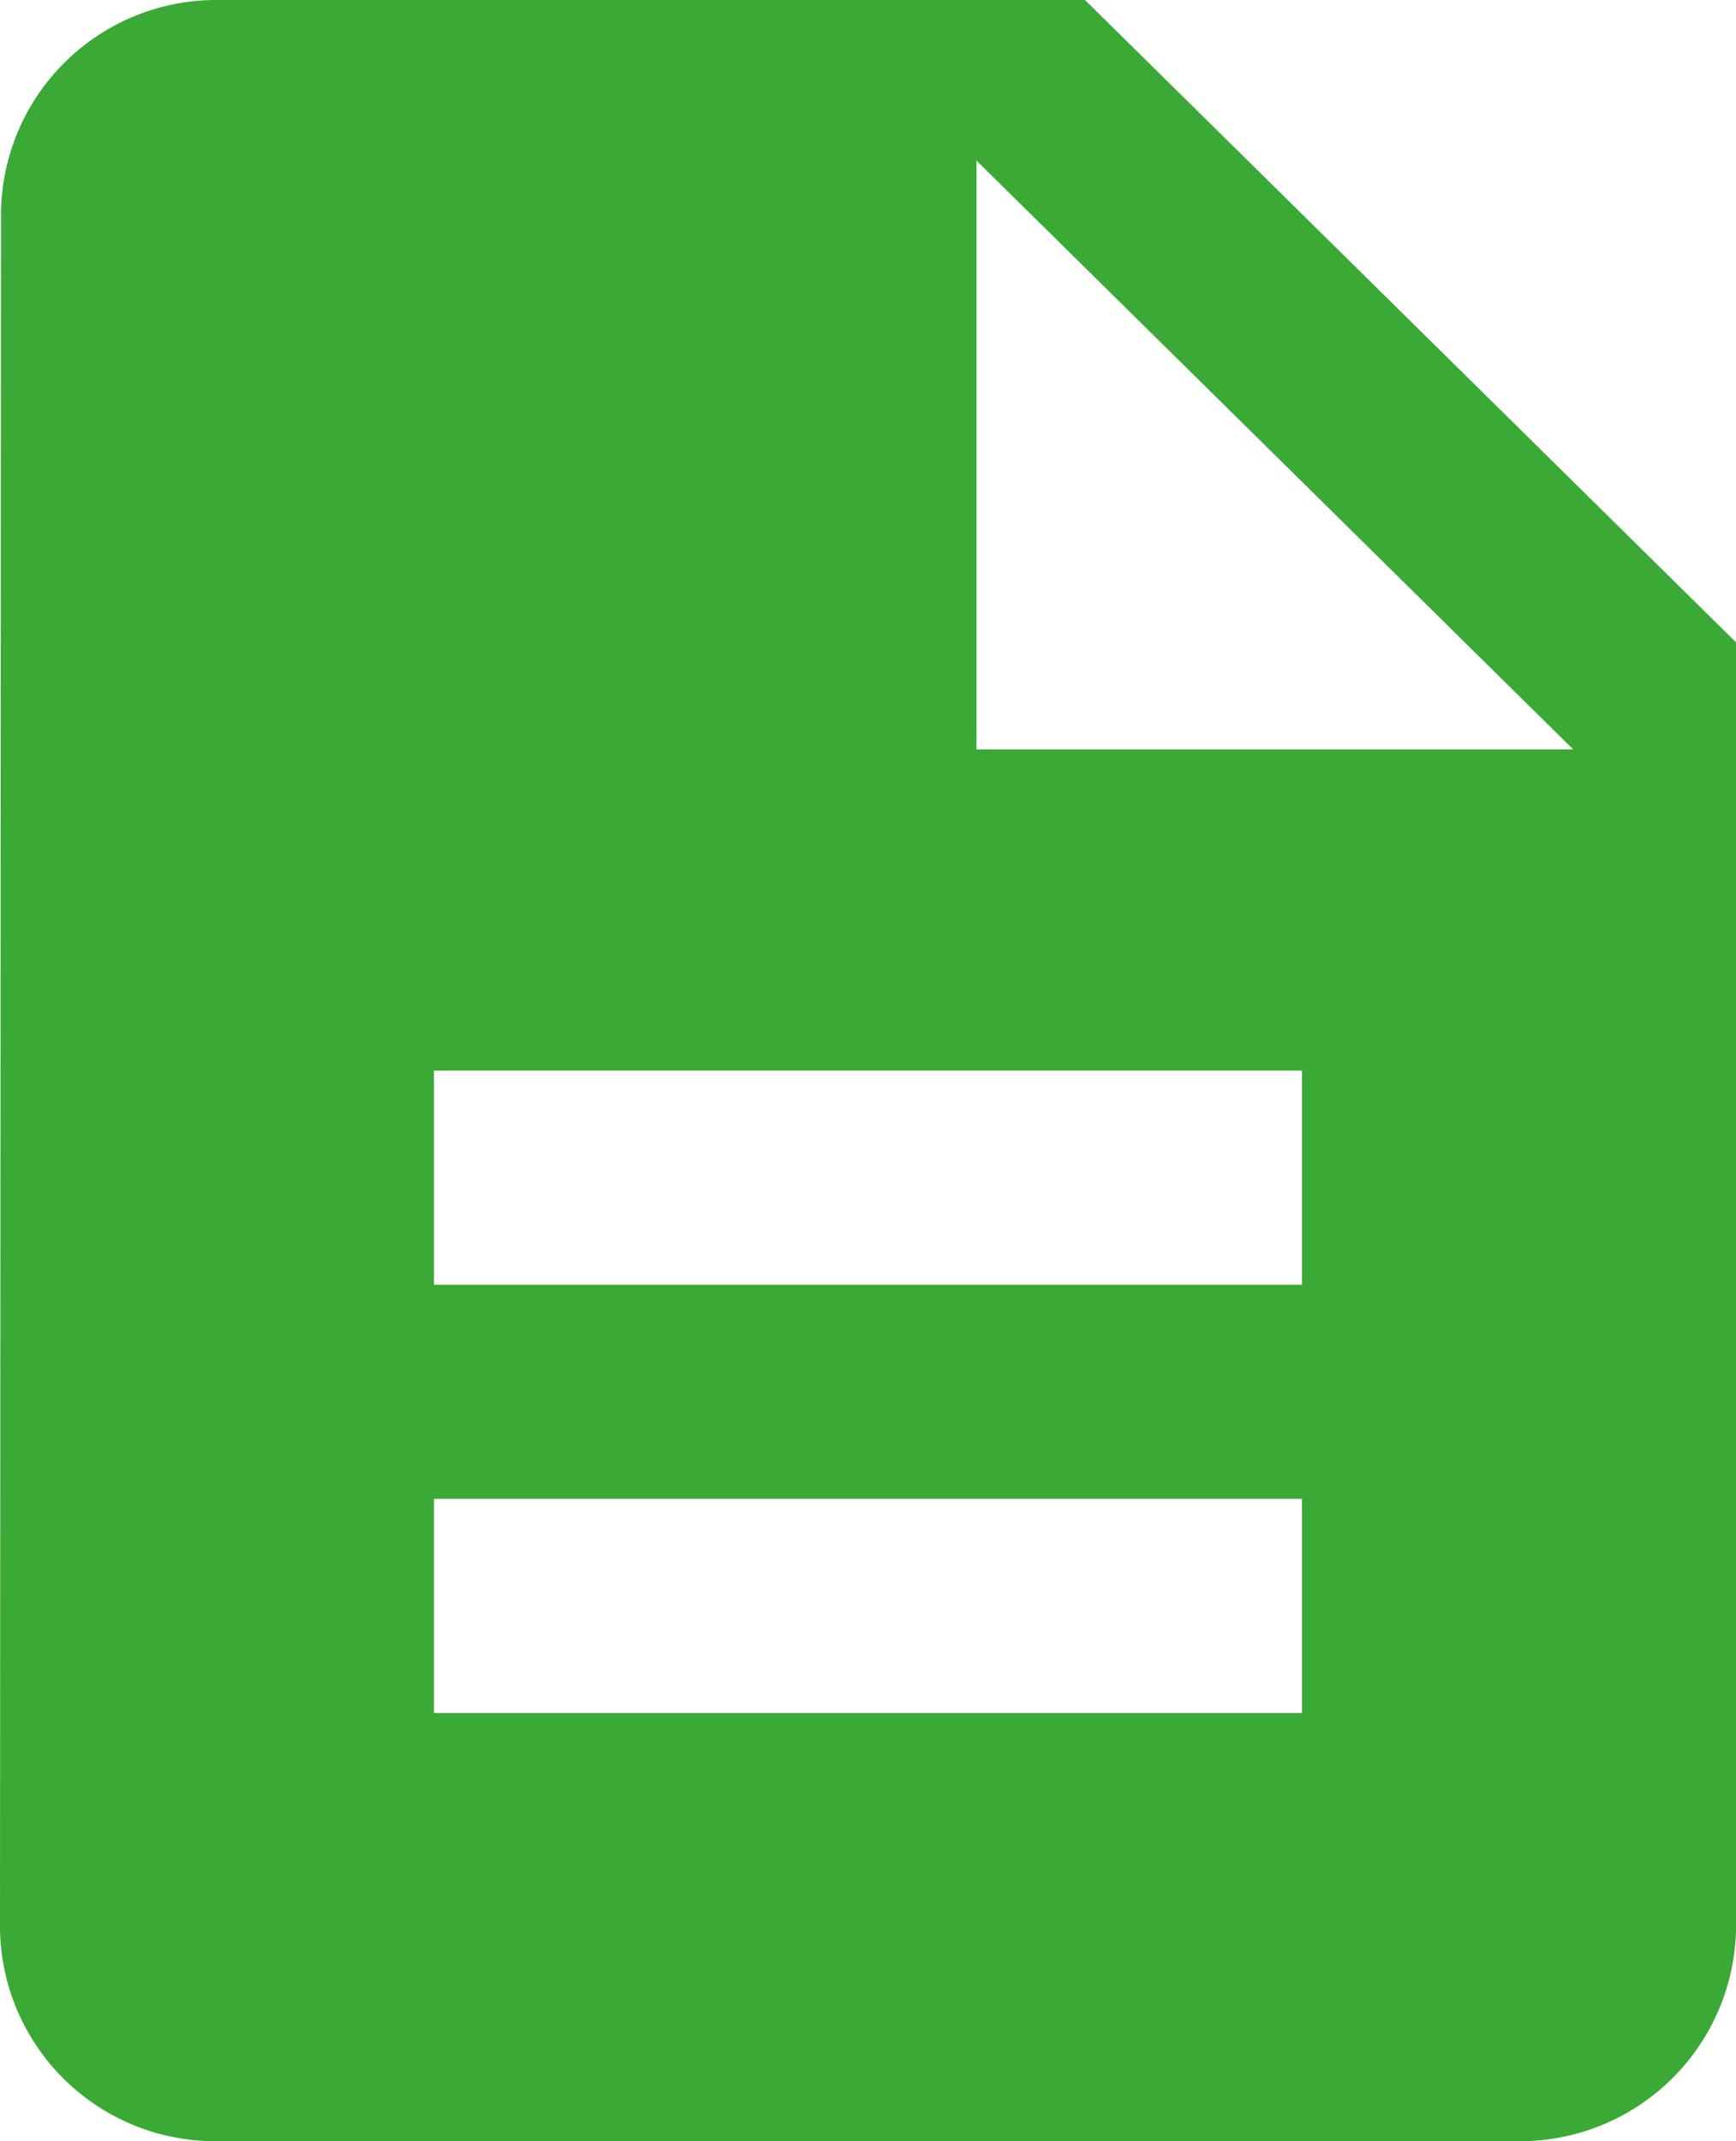<svg xmlns="http://www.w3.org/2000/svg" width="89.219" height="110" viewBox="0 0 89.219 110">
  <path id="Icon_material-description" data-name="Icon material-description" d="M61.762,3H17.152a11.061,11.061,0,0,0-11.1,11L6,102a11.061,11.061,0,0,0,11.1,11h66.97a11.11,11.11,0,0,0,11.152-11V36ZM72.914,91H28.3V80H72.914Zm0-22H28.3V58H72.914ZM56.186,41.5V11.25L86.854,41.5Z" transform="translate(-6 -3)" fill="#3aa935"/>
</svg>
